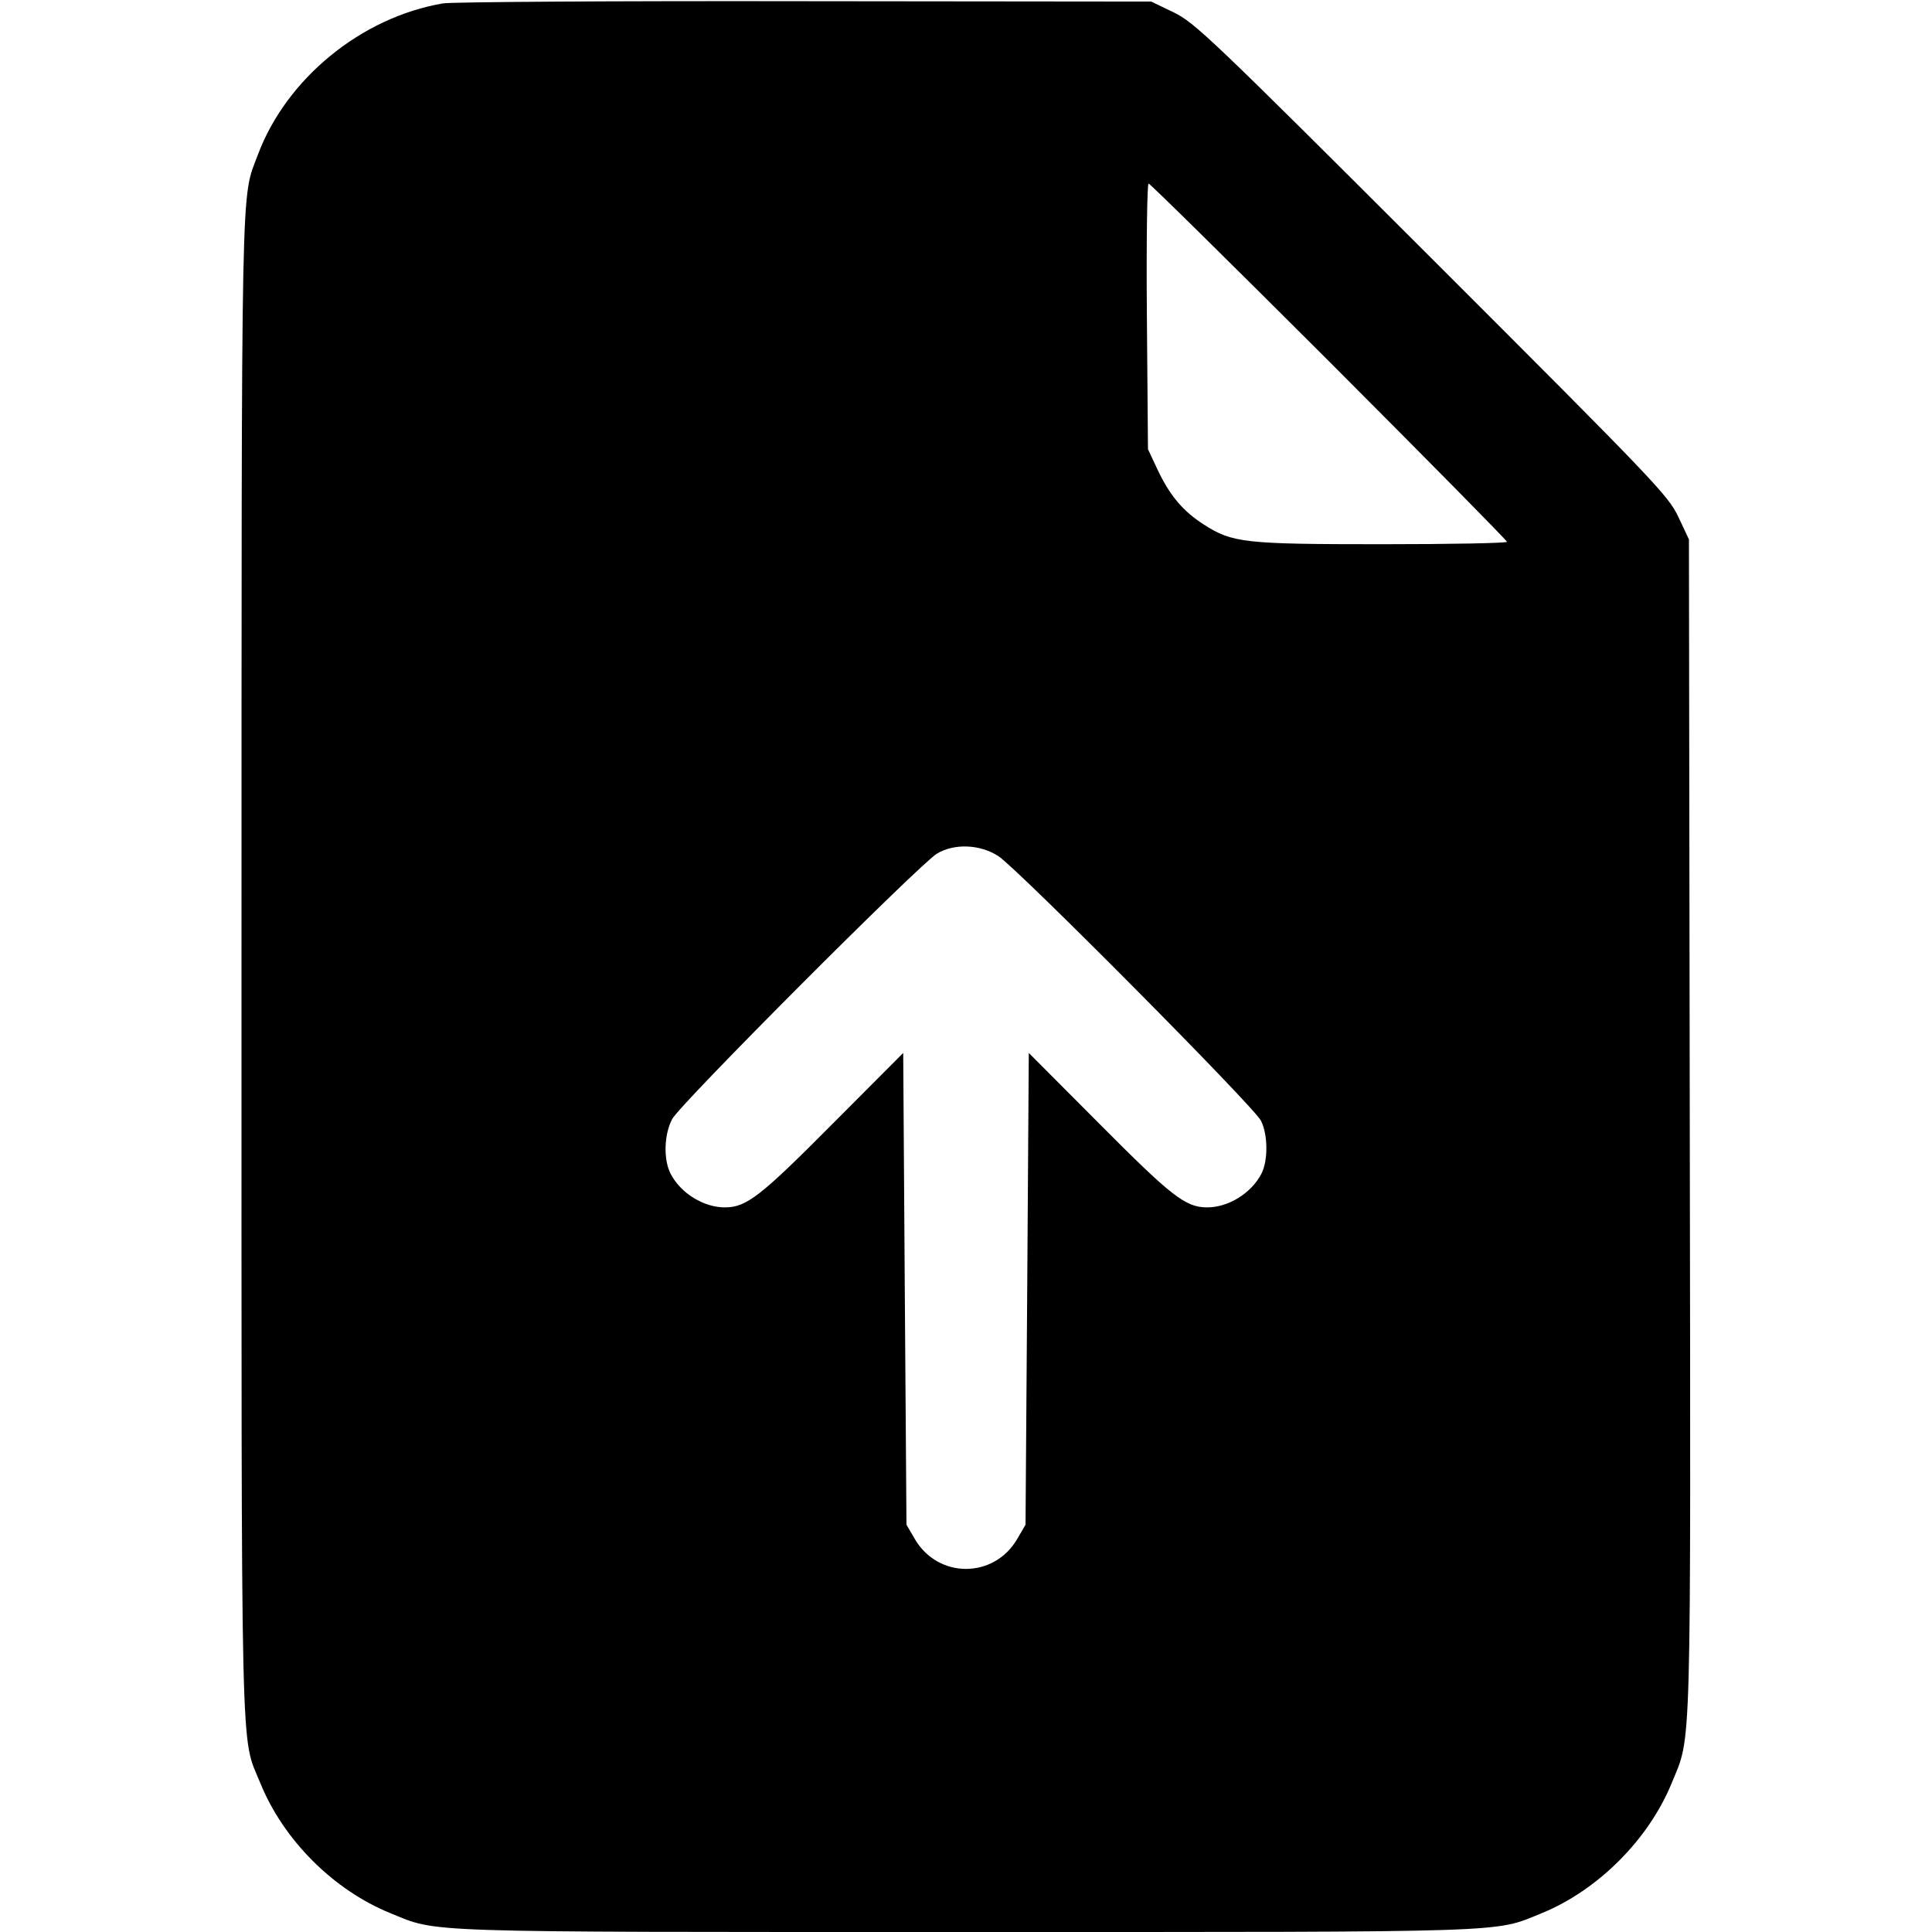 <svg width="16" height="16" fill="currentColor" xmlns="http://www.w3.org/2000/svg"><path d="M3.669 0.028 C 2.992 0.143,2.371 0.651,2.135 1.283 C 1.994 1.659,2.001 1.324,2.000 7.994 C 2.000 14.784,1.990 14.361,2.156 14.767 C 2.347 15.238,2.762 15.653,3.233 15.844 C 3.633 16.007,3.415 16.000,8.000 16.000 C 12.584 16.000,12.367 16.007,12.766 15.845 C 13.234 15.654,13.654 15.233,13.845 14.765 C 14.010 14.361,14.002 14.642,13.994 9.320 L 13.987 4.467 13.899 4.280 C 13.815 4.103,13.709 3.992,11.859 2.143 C 10.031 0.317,9.895 0.188,9.721 0.103 L 9.534 0.013 6.667 0.010 C 5.090 0.007,3.741 0.016,3.669 0.028 M11.007 2.993 C 11.817 3.804,12.480 4.476,12.480 4.487 C 12.480 4.498,12.015 4.507,11.446 4.507 C 10.303 4.507,10.206 4.496,9.968 4.343 C 9.798 4.234,9.689 4.105,9.589 3.895 L 9.507 3.720 9.498 2.620 C 9.493 2.015,9.500 1.520,9.512 1.520 C 9.524 1.520,10.196 2.183,11.007 2.993 M8.268 7.090 C 8.428 7.194,10.382 9.162,10.442 9.280 C 10.501 9.395,10.503 9.612,10.446 9.721 C 10.363 9.882,10.170 10.001,9.994 9.999 C 9.818 9.998,9.702 9.908,9.107 9.309 L 8.520 8.720 8.507 10.673 L 8.493 12.627 8.423 12.747 C 8.230 13.075,7.770 13.075,7.577 12.747 L 7.507 12.627 7.493 10.673 L 7.480 8.720 6.893 9.309 C 6.298 9.908,6.182 9.998,6.006 9.999 C 5.830 10.001,5.637 9.882,5.554 9.721 C 5.493 9.604,5.499 9.394,5.567 9.267 C 5.632 9.143,7.618 7.153,7.760 7.069 C 7.904 6.983,8.117 6.992,8.268 7.090 " stroke="none" fill-rule="evenodd"></path></svg>